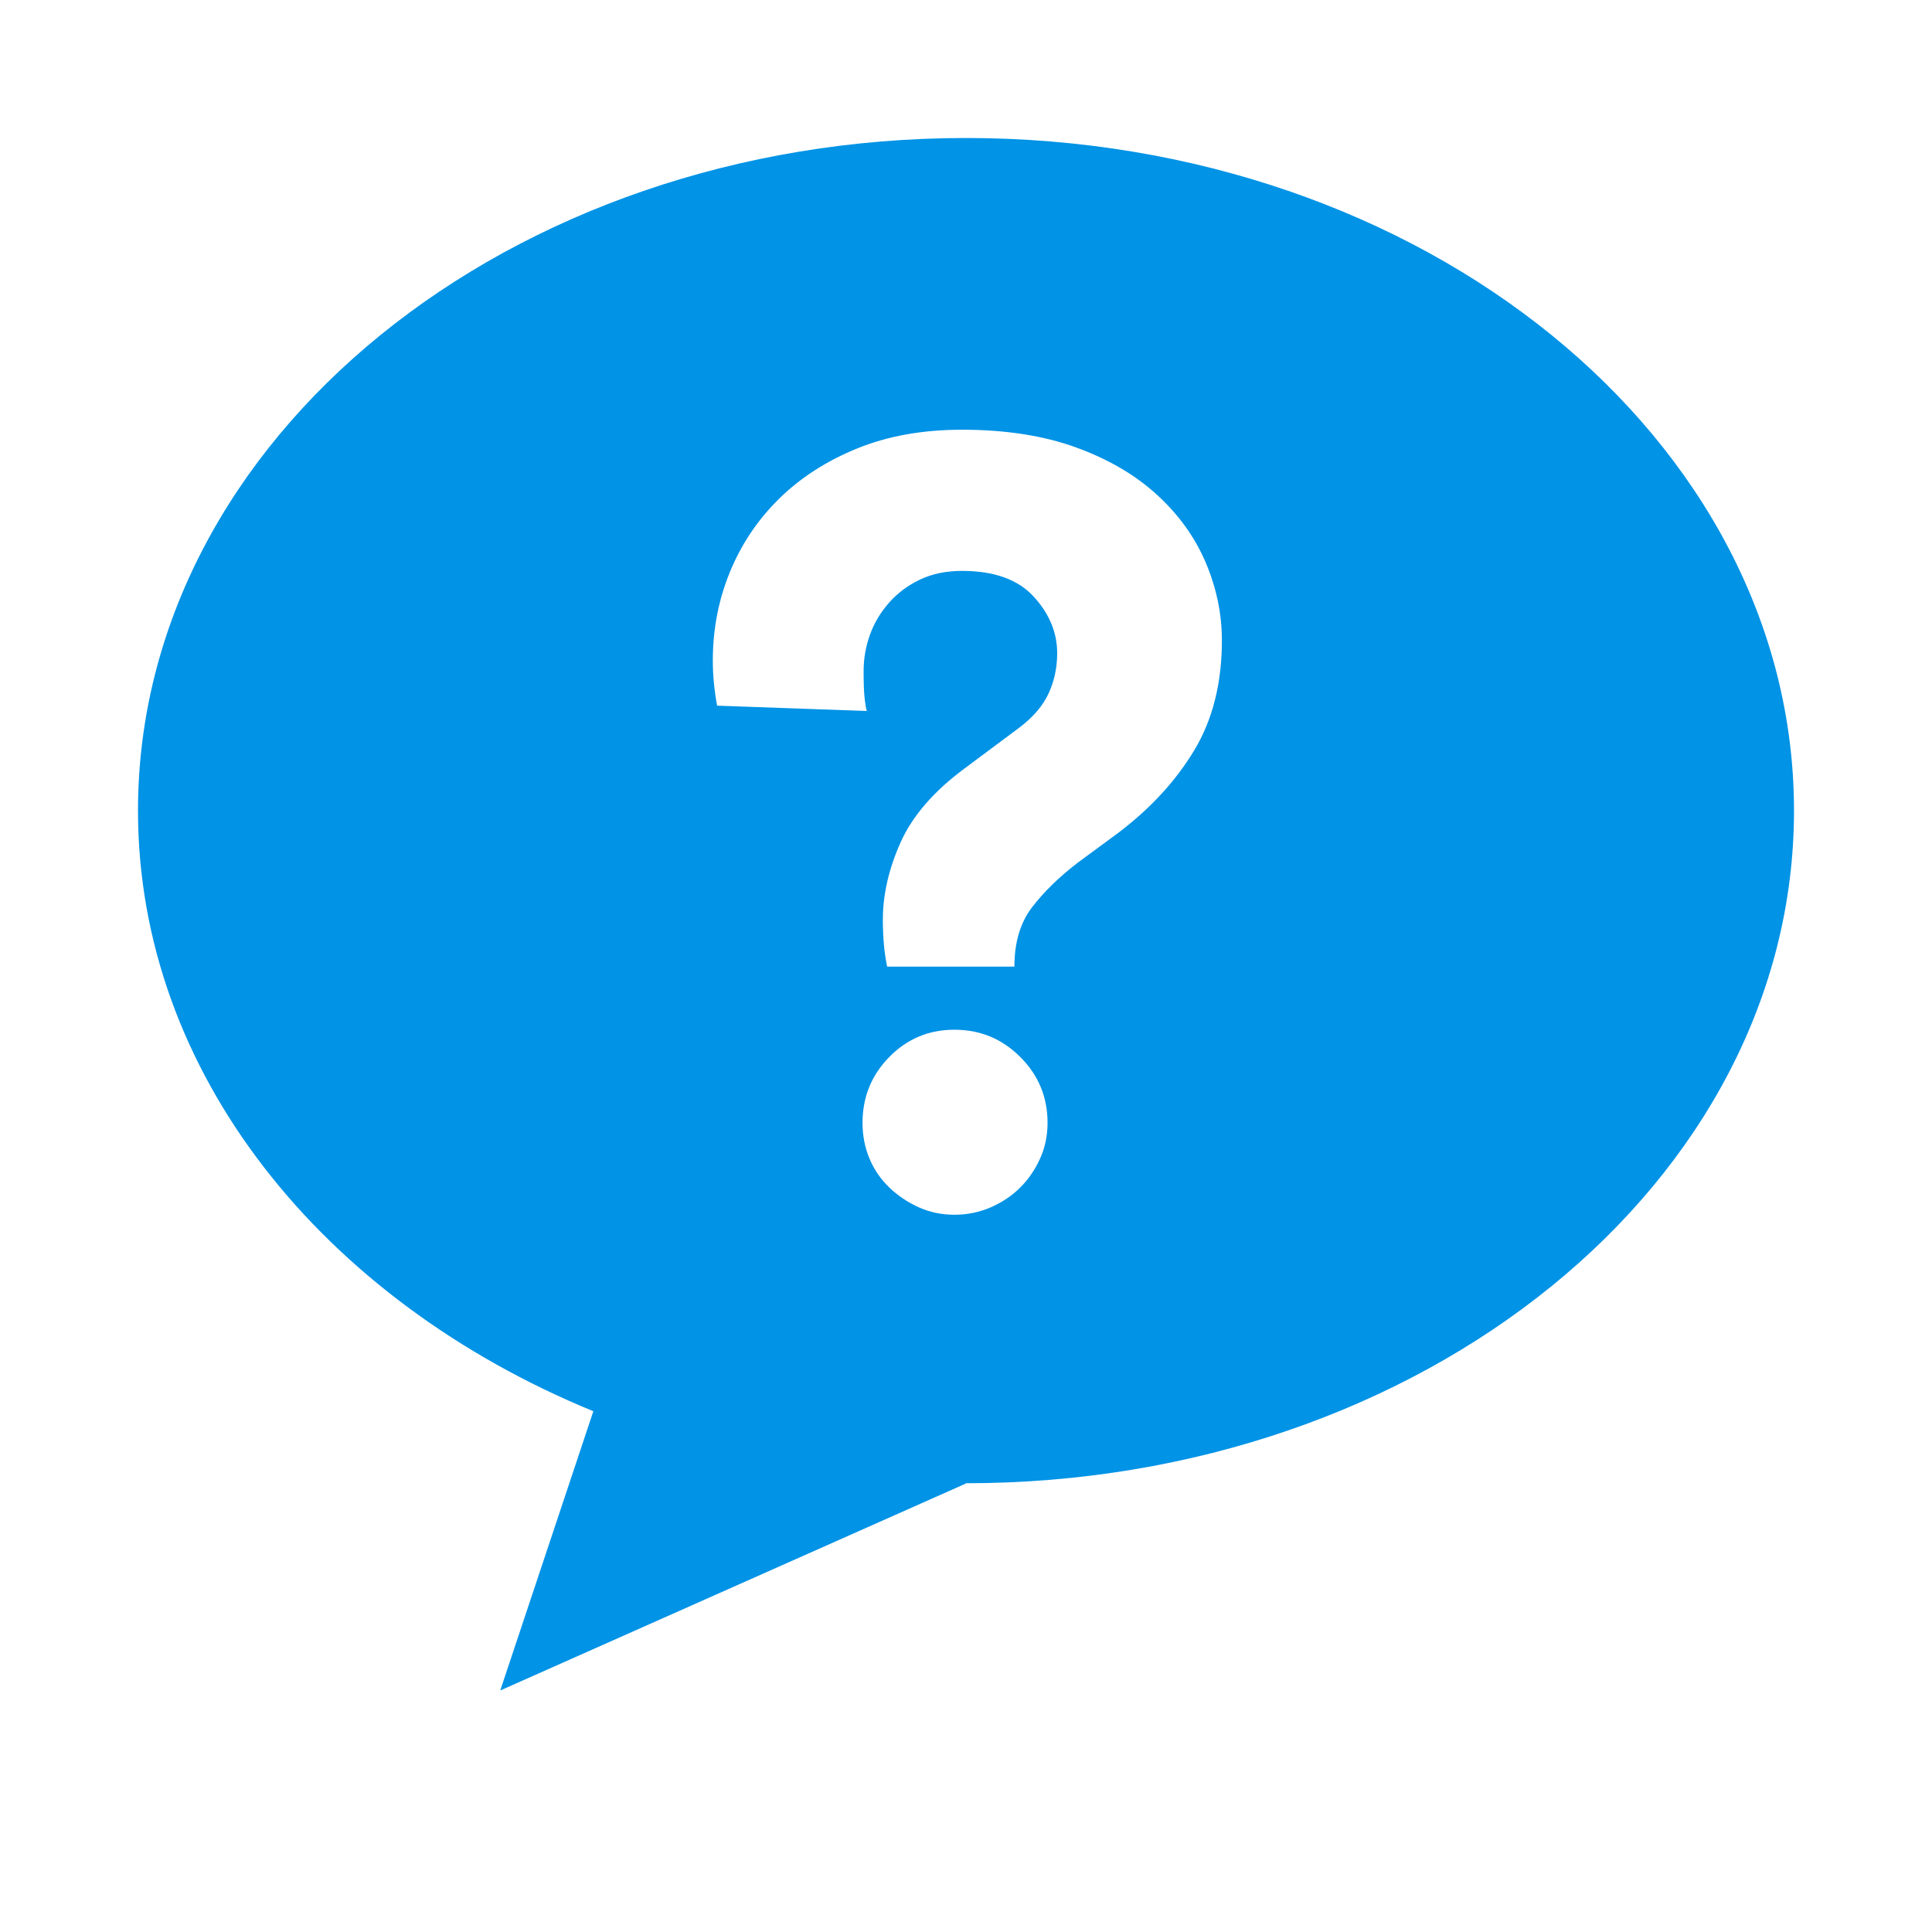 <svg width="560" height="560" viewBox="0 0 560 560" xmlns="http://www.w3.org/2000/svg"><title>quiz</title><path d="M280 40C147.452 40 40 127.293 40 234.97c0 76.095 53.707 141.968 131.985 174.083L145 489.993l135-60-.248-.075c.083 0 .166.007.248.007 132.548 0 240-87.285 240-194.955C520 127.293 412.548 40 280 40zm-22.86 240.18c-.827-3.927-1.24-8.473-1.24-13.64 0-7.233 1.705-14.673 5.115-22.32s9.558-14.777 18.445-21.39l15.81-11.78c4.133-3.1 7.027-6.458 8.68-10.075 1.653-3.617 2.48-7.492 2.48-11.625 0-5.993-2.273-11.47-6.82-16.43-4.547-4.96-11.47-7.44-20.77-7.44-4.547 0-8.577.827-12.09 2.48s-6.51 3.875-8.99 6.665c-2.48 2.79-4.34 5.89-5.58 9.3-1.24 3.41-1.86 6.975-1.86 10.695 0 3.513.103 6.148.31 7.905.207 1.757.413 2.945.62 3.565l-43.4-1.55c-.413-2.273-.723-4.495-.93-6.665-.207-2.17-.31-4.288-.31-6.355 0-9.093 1.653-17.67 4.96-25.73 3.307-8.06 8.06-15.138 14.26-21.235 6.2-6.097 13.743-10.953 22.63-14.57 8.887-3.617 19.013-5.425 30.38-5.425 12.607 0 23.612 1.705 33.015 5.115 9.403 3.41 17.257 8.008 23.56 13.795 6.303 5.787 11.005 12.348 14.105 19.685 3.1 7.337 4.65 14.828 4.65 22.475 0 12.4-2.687 23.043-8.06 31.93-5.373 8.887-12.71 16.843-22.01 23.87l-11.78 8.68c-5.373 4.133-9.765 8.422-13.175 12.865s-5.115 10.178-5.115 17.205h-36.89zm-7.13 45.26c0-7.44 2.583-13.795 7.75-19.065 5.167-5.27 11.47-7.905 18.91-7.905 7.44 0 13.795 2.635 19.065 7.905 5.27 5.27 7.905 11.625 7.905 19.065 0 3.72-.723 7.182-2.17 10.385-1.447 3.203-3.358 5.993-5.735 8.37-2.377 2.377-5.218 4.288-8.525 5.735-3.307 1.447-6.82 2.17-10.54 2.17-3.72 0-7.182-.723-10.385-2.17-3.203-1.447-6.045-3.358-8.525-5.735-2.48-2.377-4.392-5.167-5.735-8.37-1.343-3.203-2.015-6.665-2.015-10.385z" fill="#0093E6" fill-rule="evenodd"/></svg>
